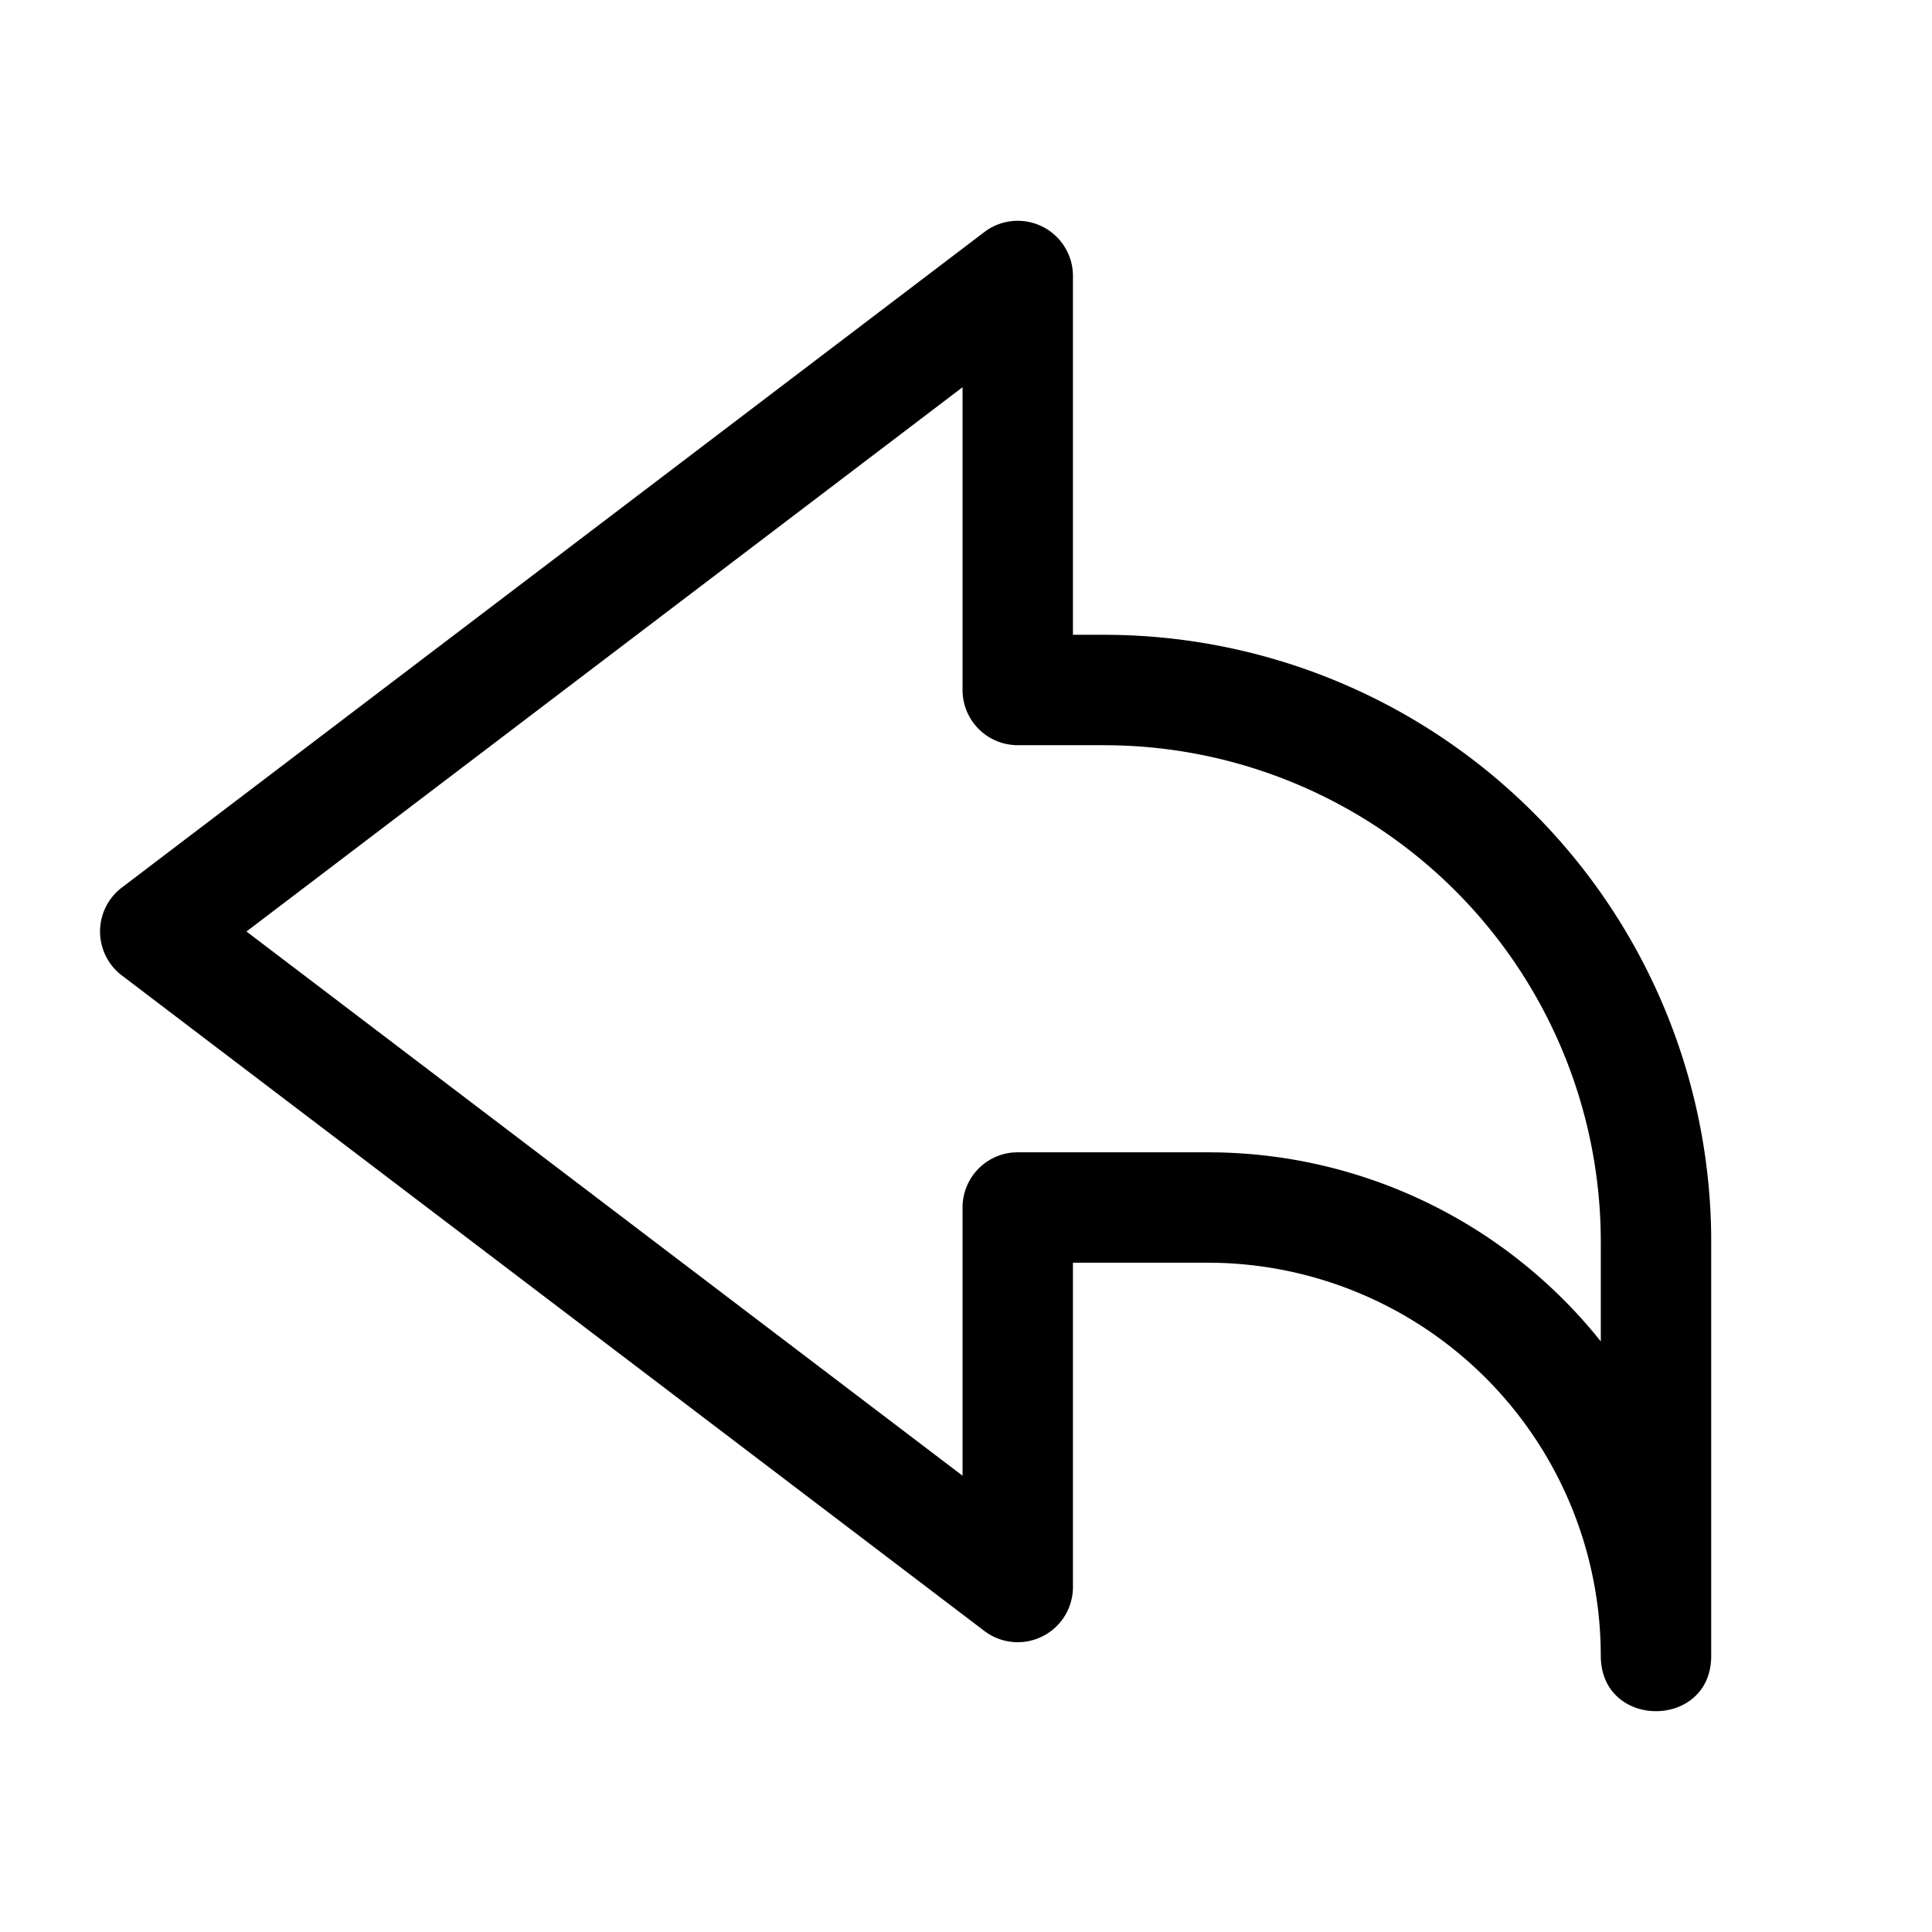 <?xml version="1.0" standalone="no"?><!DOCTYPE svg PUBLIC "-//W3C//DTD SVG 1.1//EN" "http://www.w3.org/Graphics/SVG/1.1/DTD/svg11.dtd"><svg t="1600839513909" class="icon" viewBox="0 0 1024 1024" version="1.1" xmlns="http://www.w3.org/2000/svg" p-id="3465" xmlns:xlink="http://www.w3.org/1999/xlink" width="200" height="200"><defs><style type="text/css"></style></defs><path d="M568.686 669.257h71.314l5.339 0.073a208.384 208.384 0 0 1 203.045 203.447l0.073 5.266c0.439 38.766 58.514 38.473 58.514-0.329v-219.429l-0.037-5.961A321.829 321.829 0 0 0 585.143 336.457h-16.457V146.286a29.257 29.257 0 0 0-46.958-23.296l-457.143 347.429a29.257 29.257 0 0 0 0 46.592l457.143 347.429A29.257 29.257 0 0 0 568.686 841.143v-171.886zM130.633 493.714L510.171 205.239V365.714a29.257 29.257 0 0 0 29.257 29.257H585.143l5.742 0.073A263.314 263.314 0 0 1 848.457 658.286v52.699l-3.109-3.84a266.277 266.277 0 0 0-198.949-96.329l-6.071-0.073H539.429l-2.67 0.11a29.257 29.257 0 0 0-26.587 29.147v142.153L130.633 493.714z" p-id="3466"></path></svg>